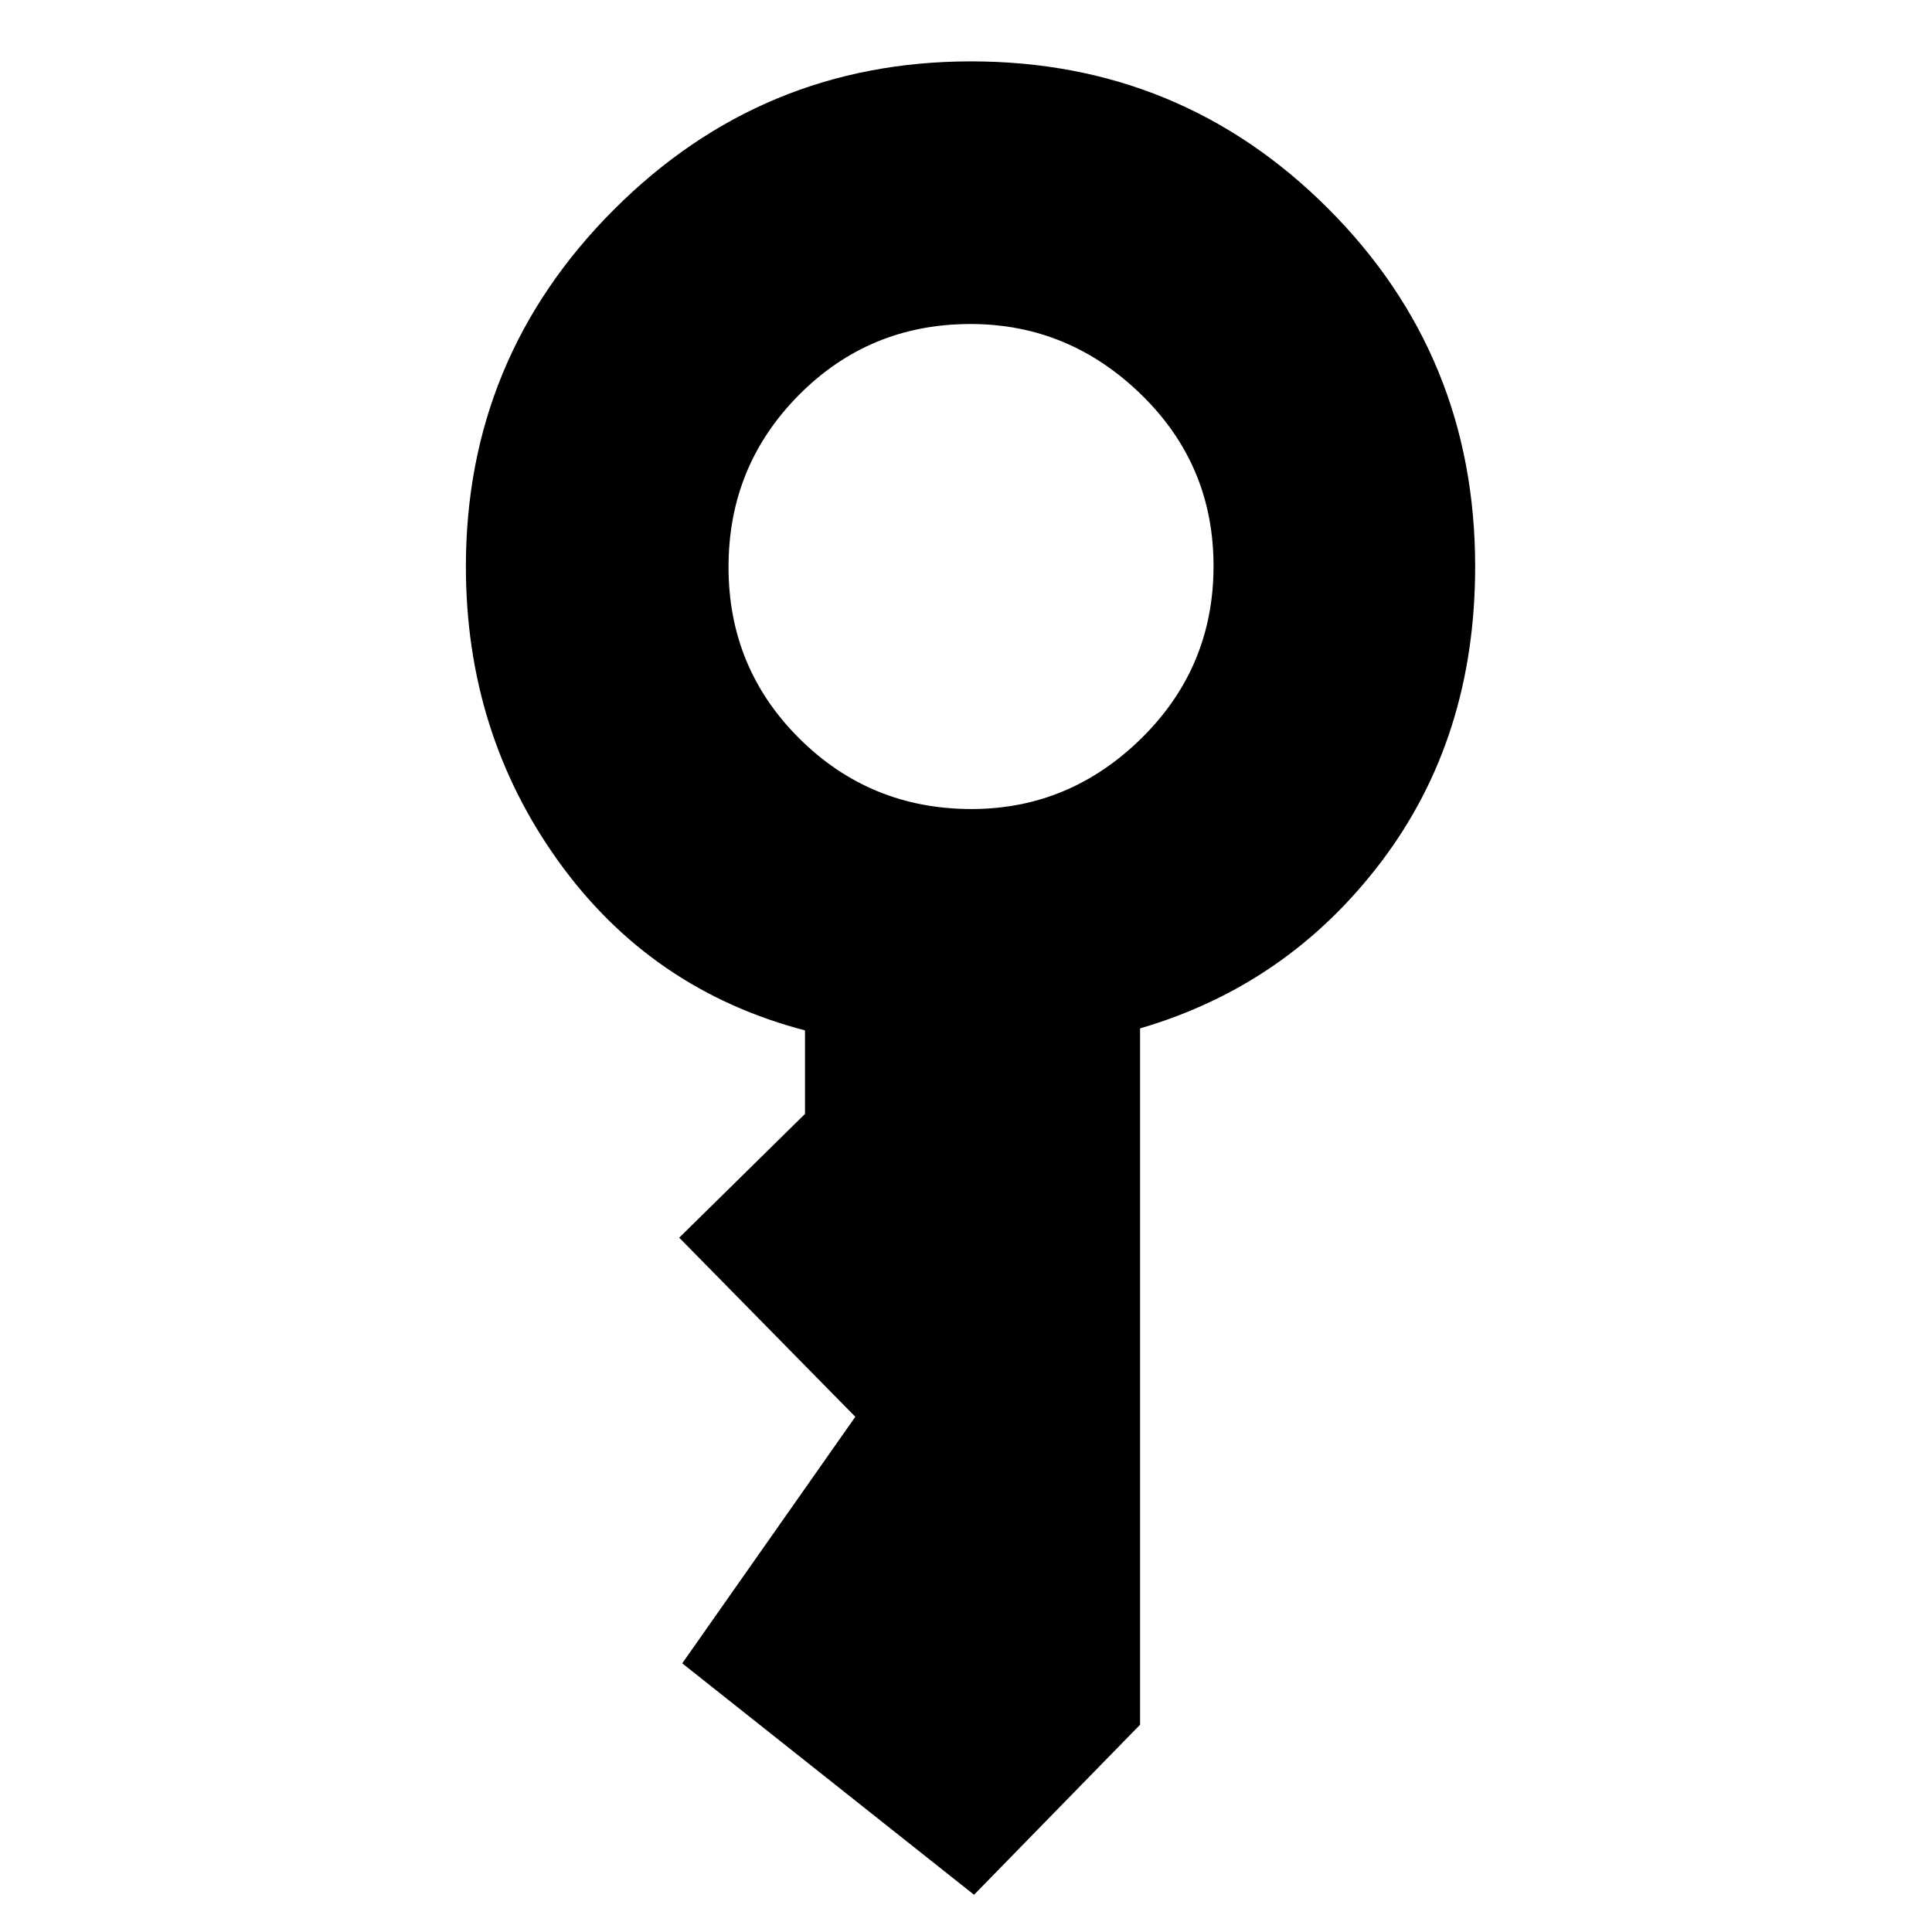 <svg xmlns="http://www.w3.org/2000/svg" height="48" viewBox="0 -960 960 960" width="48"><path d="M482.74-558q48.76 0 84.51-35.24Q603-628.47 603-678.74 603-729 567.01-764q-35.98-35-84.75-35Q432-799 397-763.76q-35 35.23-35 85.5Q362-628 397.24-593q35.23 35 85.5 35ZM484-18.5l-145-115L425-256l-87.5-89 62.5-61.5V-448q-76.5-20-122.5-84t-46-146.5q0-103.79 73.6-177.4 73.61-73.6 177.4-73.6 104.29 0 177.4 73.1Q733-783.29 733-678.5q0 84.98-46.5 146.49Q640-470.5 566.5-449v346L484-18.5Z"/></svg>